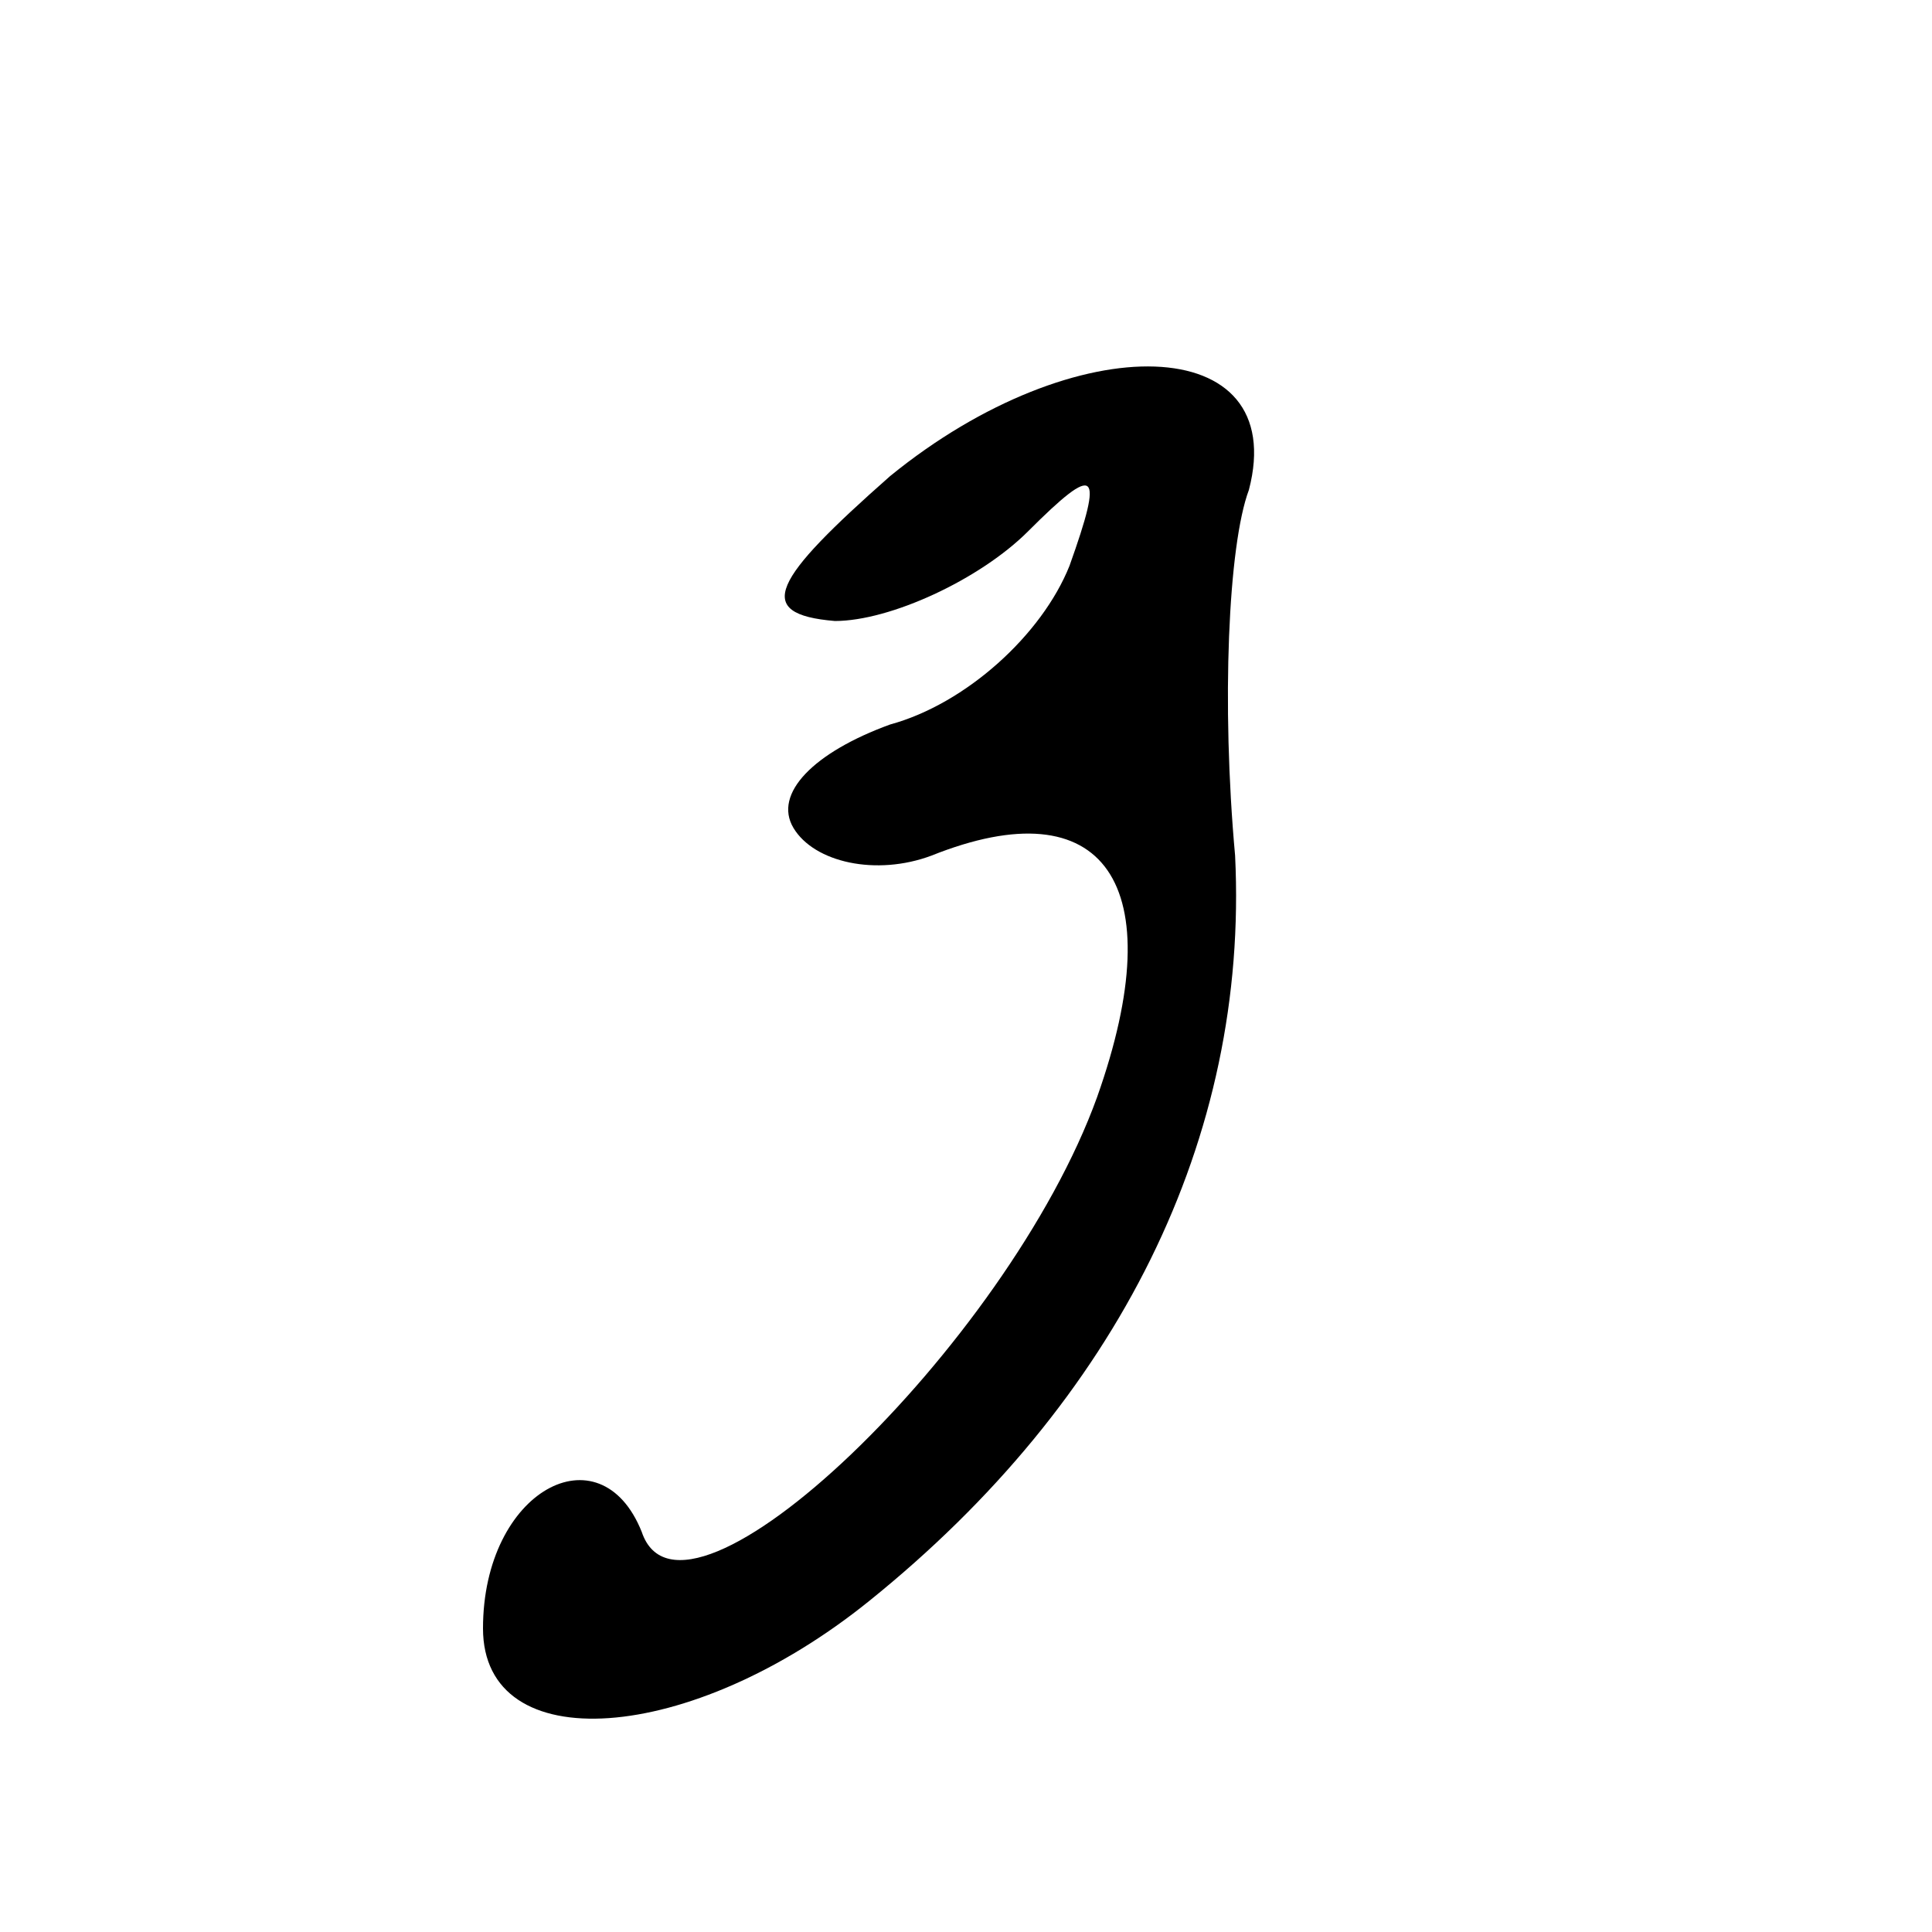 <svg xmlns="http://www.w3.org/2000/svg" version="1" width="37.333" height="37.333" viewBox="0 0 28 28"><path d="M18.1 7.1c-.3.8-.4 3.1-.2 5.3.2 4.1-1.7 7.9-5.3 10.8-2.6 2.1-5.6 2.3-5.6.4 0-2 1.7-2.9 2.3-1.4.6 1.8 5.3-2.7 6.6-6.3 1.1-3.1.1-4.5-2.4-3.5-.8.3-1.7.1-2-.4-.3-.5.3-1.1 1.4-1.5 1.1-.3 2.2-1.3 2.6-2.3.5-1.4.4-1.5-.6-.5-.7.7-2 1.3-2.8 1.3-1.2-.1-.9-.6.8-2.1 2.7-2.2 5.8-2.1 5.2.2z"/></svg>